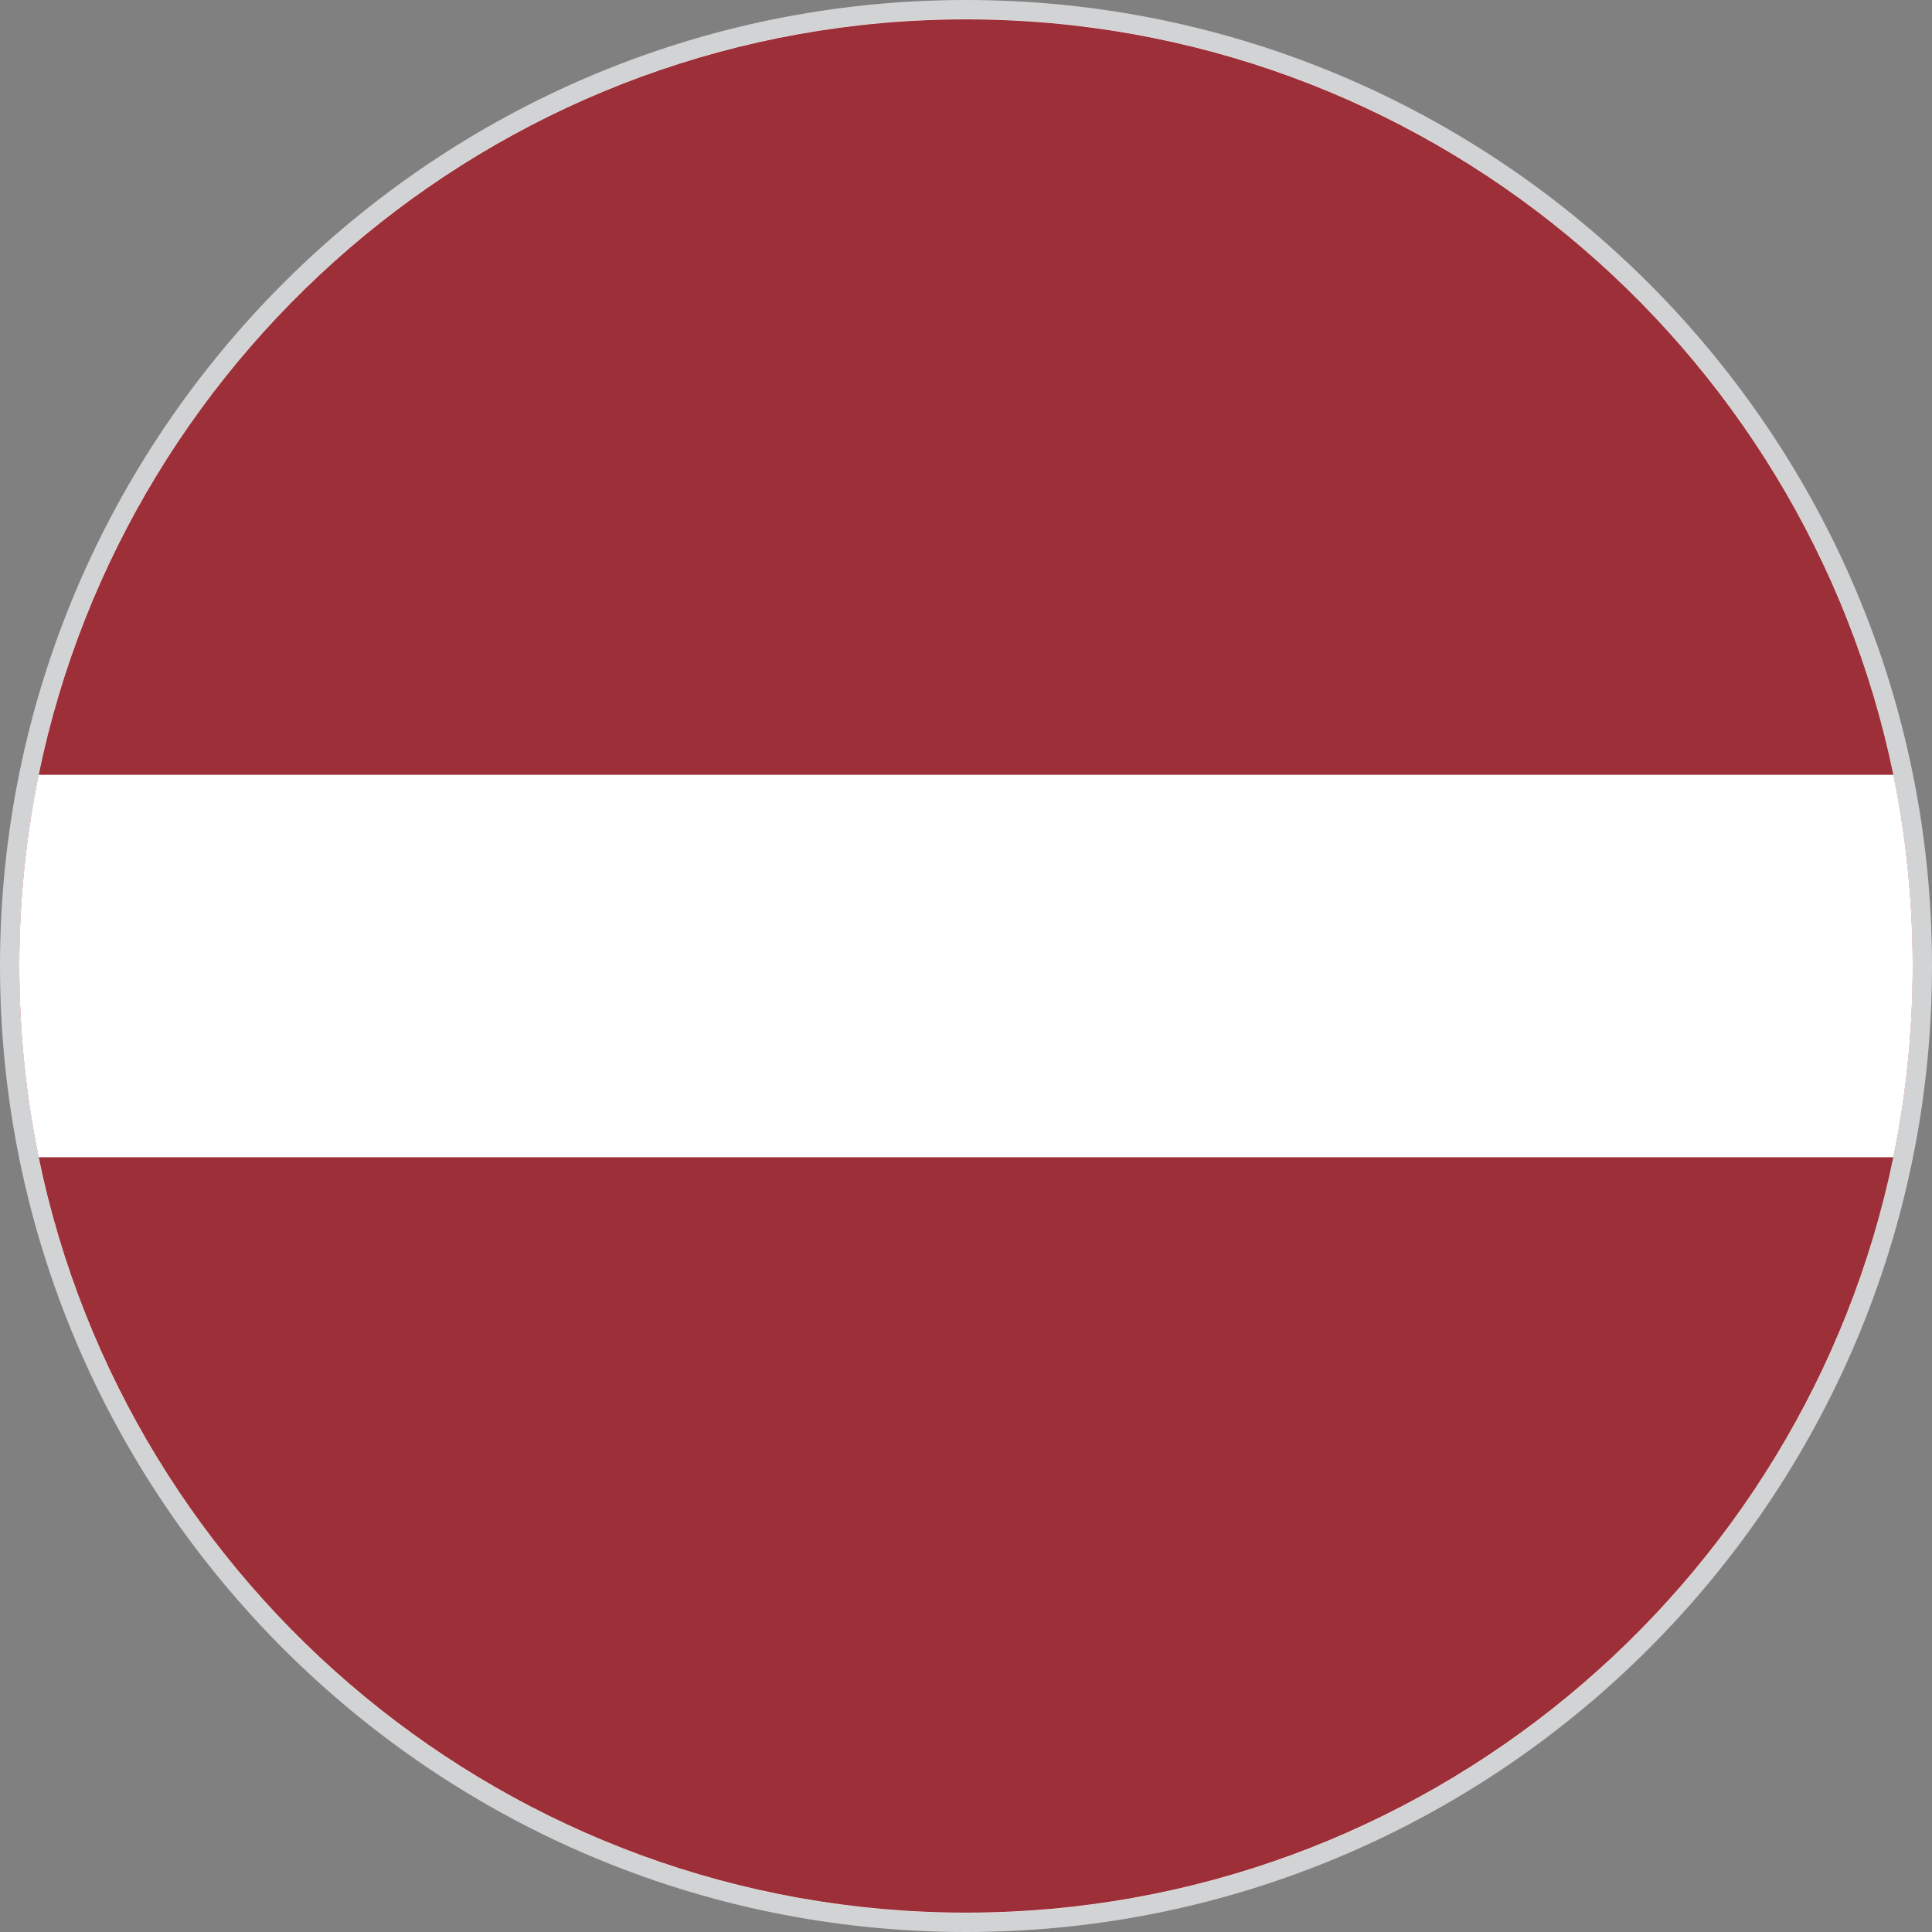 <?xml version="1.0" encoding="utf-8"?>
<!-- Generator: Adobe Illustrator 27.6.1, SVG Export Plug-In . SVG Version: 6.00 Build 0)  -->
<!DOCTYPE svg PUBLIC "-//W3C//DTD SVG 1.1//EN" "http://www.w3.org/Graphics/SVG/1.1/DTD/svg11.dtd">
<svg version="1.1" id="Layer_1" xmlns:x="http://ns.adobe.com/Extensibility/1.0/" xmlns:i="http://ns.adobe.com/AdobeIllustrator/10.0/" xmlns:graph="http://ns.adobe.com/Graphs/1.0/"
	 xmlns="http://www.w3.org/2000/svg" xmlns:xlink="http://www.w3.org/1999/xlink" x="0px" y="0px" viewBox="0 0 50 50"
	 style="enable-background:new 0 0 50 50;" xml:space="preserve">
<rect x="0" y="0" width="50" height="50" fill="#808080" stroke="none"/>
<style type="text/css">
	.st0{fill:#FFFFFF;}
	.st1{fill:#D1D3D4;}
	.st2{fill:#9D2F38;}
</style>
<g id="Layer_2_00000123403691739621316350000017975105315266775208_">
	<g id="Layer_2_00000009549042599903514300000009786033506733176249_">
		<g>
			<circle class="st0" cx="25" cy="25" r="24.753"/>
			<path class="st1" d="M25,50C11.215,50,0,38.785,0,25S11.215,0,25,0s25,11.215,25,25S38.785,50,25,50z M25,0.495
				C11.488,0.495,0.495,11.488,0.495,25S11.488,49.505,25,49.505S49.505,38.512,49.505,25S38.512,0.495,25,0.495z"/>
		</g>
	</g>
</g>
<g id="XMLID_9384_">
	<path id="XMLID_9386_" class="st2" d="M49.5,25c0,1.696-0.173,3.35-0.5,4.949
		c-2.296,11.146-12.187,19.55-24.001,19.55c-11.811,0-21.703-8.404-23.998-19.55
		C0.673,28.35,0.5,26.696,0.5,25c0-1.695,0.173-3.35,0.501-4.948C3.296,8.905,13.188,0.501,24.999,0.501
		c11.814,0,21.706,8.403,24.001,19.55C49.327,21.65,49.5,23.304,49.5,25z"/>
	<path id="XMLID_9385_" class="st0" d="M49.5,25c0,1.696-0.173,3.35-0.5,4.949H1.001
		C0.673,28.35,0.5,26.696,0.5,25c0-1.695,0.173-3.35,0.501-4.948h48C49.327,21.65,49.5,23.304,49.5,25z"/>
</g>
</svg>
